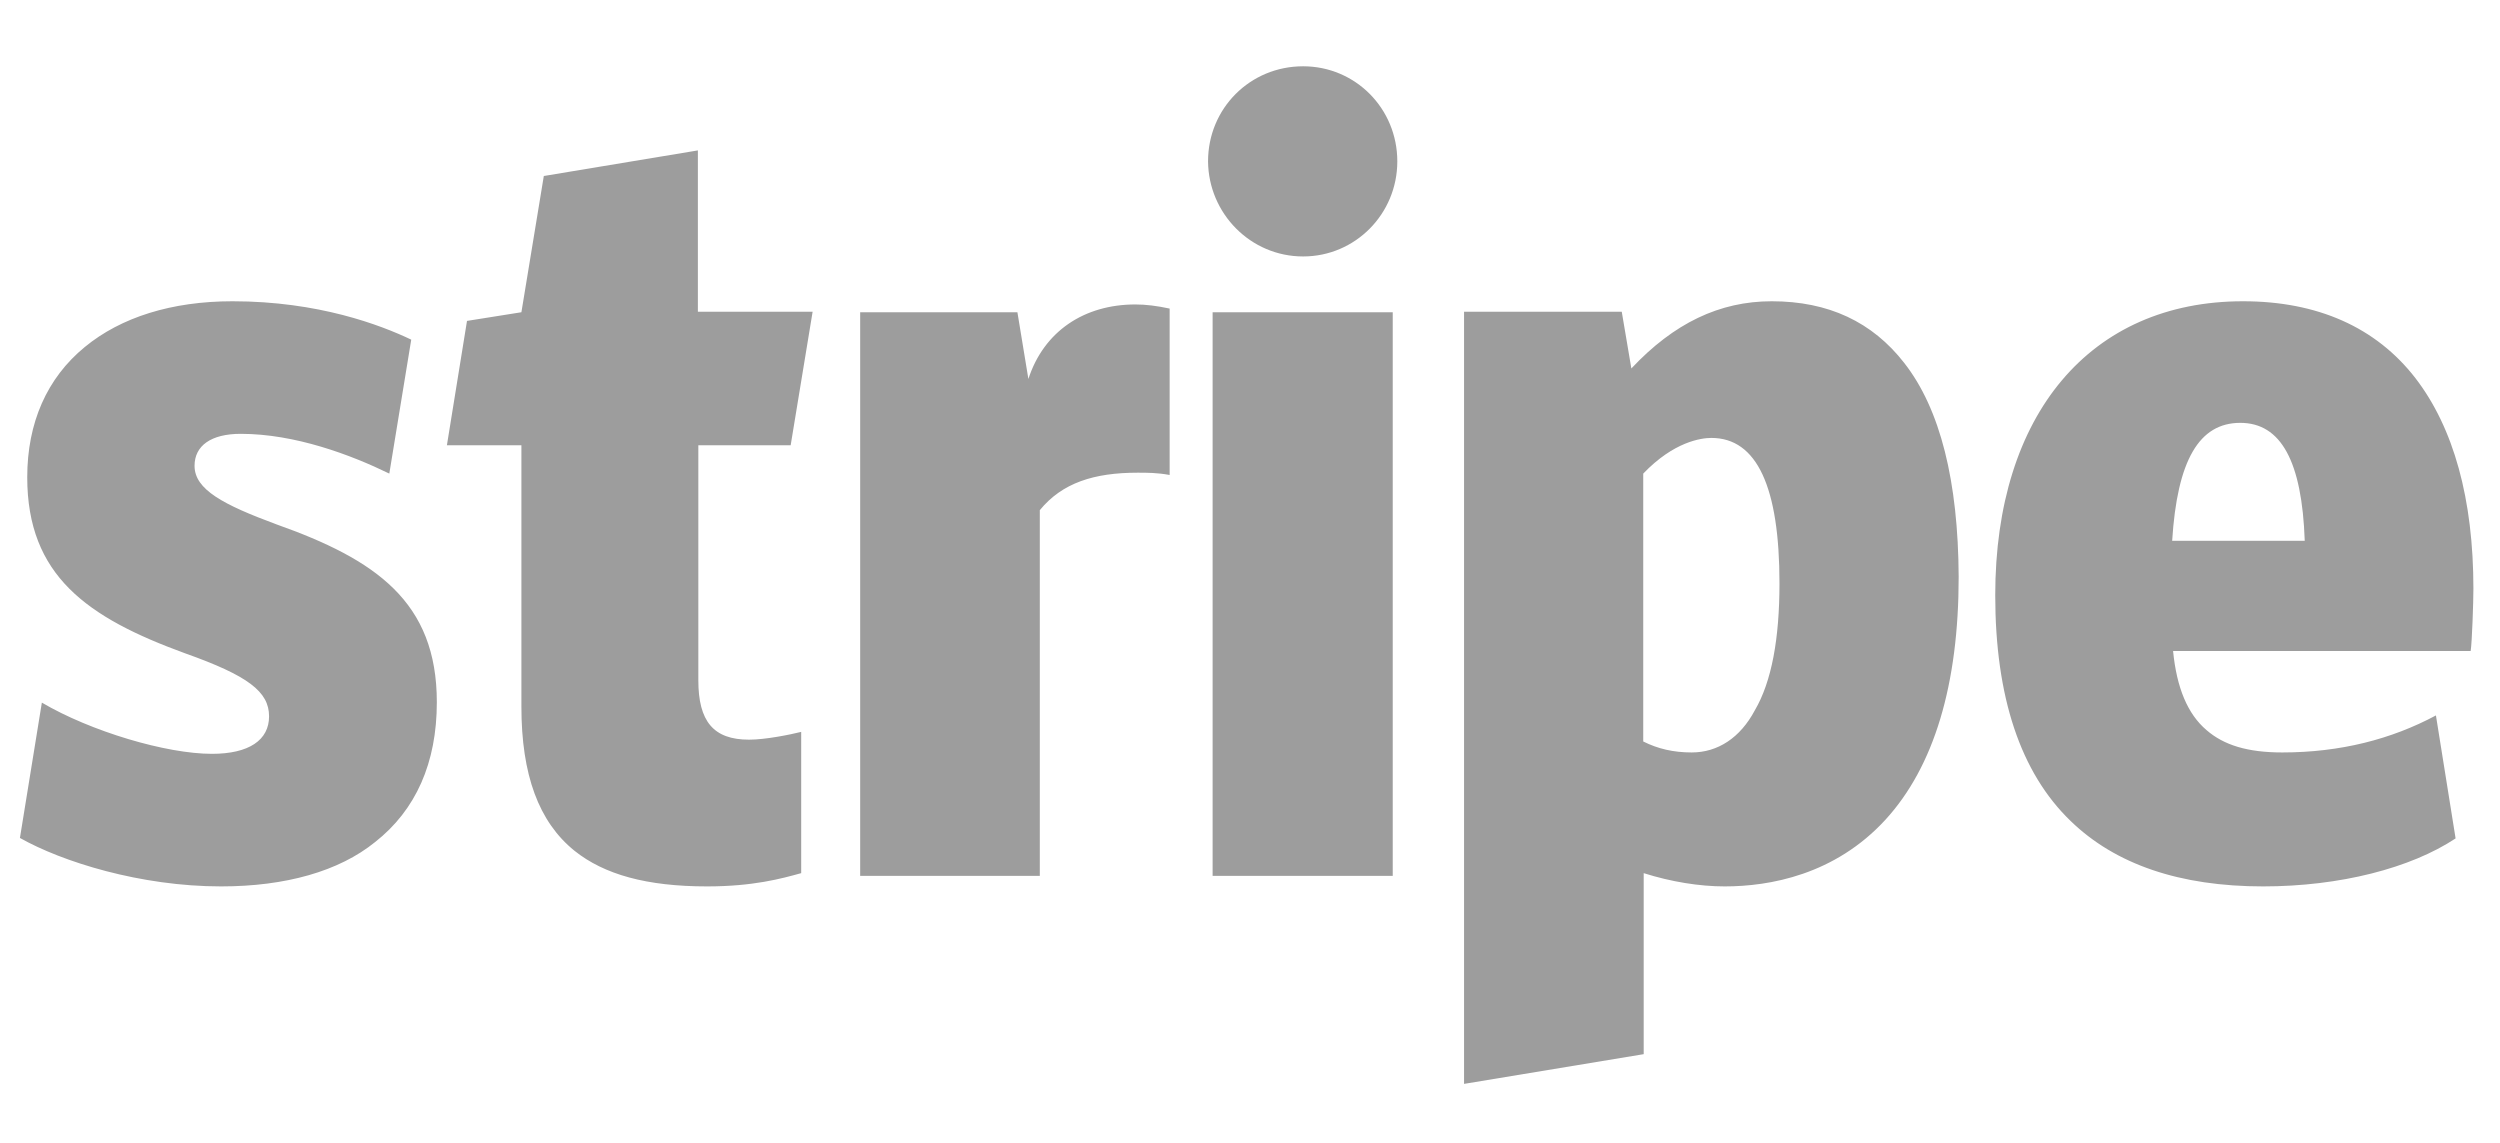<svg width="105" height="48" viewBox="0 0 105 48" fill="none" xmlns="http://www.w3.org/2000/svg">
<g clip-path="url(#clip0_1_1354)">
<path d="M91.231 22.713C91.442 19.334 92.363 17.76 94.091 17.76C95.8 17.76 96.683 19.373 96.799 22.713H91.231ZM103.883 24.73C103.883 20.966 103.058 17.971 101.445 15.878C99.794 13.747 97.336 12.653 94.207 12.653C87.794 12.653 83.8 17.395 83.8 24.998C83.8 29.261 84.856 32.448 86.968 34.483C88.85 36.307 91.557 37.229 95.051 37.229C98.277 37.229 101.253 36.461 103.135 35.213L102.309 30.048C100.447 31.046 98.296 31.603 95.858 31.603C94.398 31.603 93.4 31.296 92.671 30.662C91.883 29.99 91.422 28.896 91.269 27.341H103.768C103.826 26.976 103.883 25.267 103.883 24.73ZM73.701 29.837C73.087 30.989 72.146 31.603 71.051 31.603C70.283 31.603 69.63 31.45 69.016 31.142V19.891C70.302 18.547 71.454 18.393 71.877 18.393C73.797 18.393 74.738 20.467 74.738 24.499C74.738 26.822 74.411 28.627 73.701 29.837ZM79.979 15.245C78.635 13.517 76.792 12.653 74.411 12.653C72.222 12.653 70.302 13.574 68.517 15.475L68.114 13.094H61.49V45.523L69.035 44.275V36.672C70.187 37.037 71.378 37.229 72.434 37.229C74.315 37.229 77.061 36.749 79.192 34.425C81.227 32.198 82.264 28.762 82.264 24.23C82.245 20.218 81.496 17.184 79.979 15.245ZM50.93 13.114H58.495V36.787H50.93V13.114ZM54.731 10.771C56.92 10.771 58.687 8.986 58.687 6.778C58.687 4.55 56.92 2.784 54.731 2.784C52.504 2.784 50.738 4.55 50.738 6.778C50.757 8.966 52.523 10.771 54.731 10.771ZM47.685 12.787C45.554 12.787 43.845 13.901 43.192 15.917L42.731 13.114H36.127V36.787H43.672V21.427C44.613 20.275 45.957 19.853 47.781 19.853C48.184 19.853 48.606 19.853 49.125 19.949V12.96C48.587 12.845 48.127 12.787 47.685 12.787ZM33.208 18.701L34.13 13.094H29.311V6.317L22.84 7.392L21.899 13.114L19.614 13.478L18.77 18.701H21.899V29.683C21.899 32.544 22.629 34.522 24.127 35.731C25.375 36.73 27.16 37.229 29.695 37.229C31.634 37.229 32.824 36.902 33.65 36.672V30.739C33.189 30.854 32.152 31.066 31.461 31.066C29.963 31.066 29.33 30.297 29.33 28.57V18.701H33.208ZM11.608 22.022C9.381 21.197 8.171 20.563 8.171 19.565C8.171 18.72 8.863 18.221 10.111 18.221C12.395 18.221 14.738 19.104 16.351 19.891L17.272 14.265C15.986 13.651 13.374 12.653 9.765 12.653C7.211 12.653 5.08 13.325 3.563 14.573C1.97 15.878 1.144 17.76 1.144 20.045C1.144 24.173 3.659 25.939 7.768 27.437C10.418 28.378 11.301 29.049 11.301 30.086C11.301 31.085 10.456 31.661 8.901 31.661C6.981 31.661 3.813 30.72 1.758 29.51L0.837 35.194C2.603 36.192 5.886 37.229 9.285 37.229C11.992 37.229 14.239 36.595 15.755 35.366C17.464 34.022 18.347 32.045 18.347 29.491C18.347 25.267 15.774 23.501 11.608 22.022Z" fill="#9D9D9D"/>
</g>
<defs>
<clipPath id="clip0_1_1354">
<rect width="103.68" height="48" fill="white" transform="translate(0.645)"/>
</clipPath>
</defs>
</svg>
